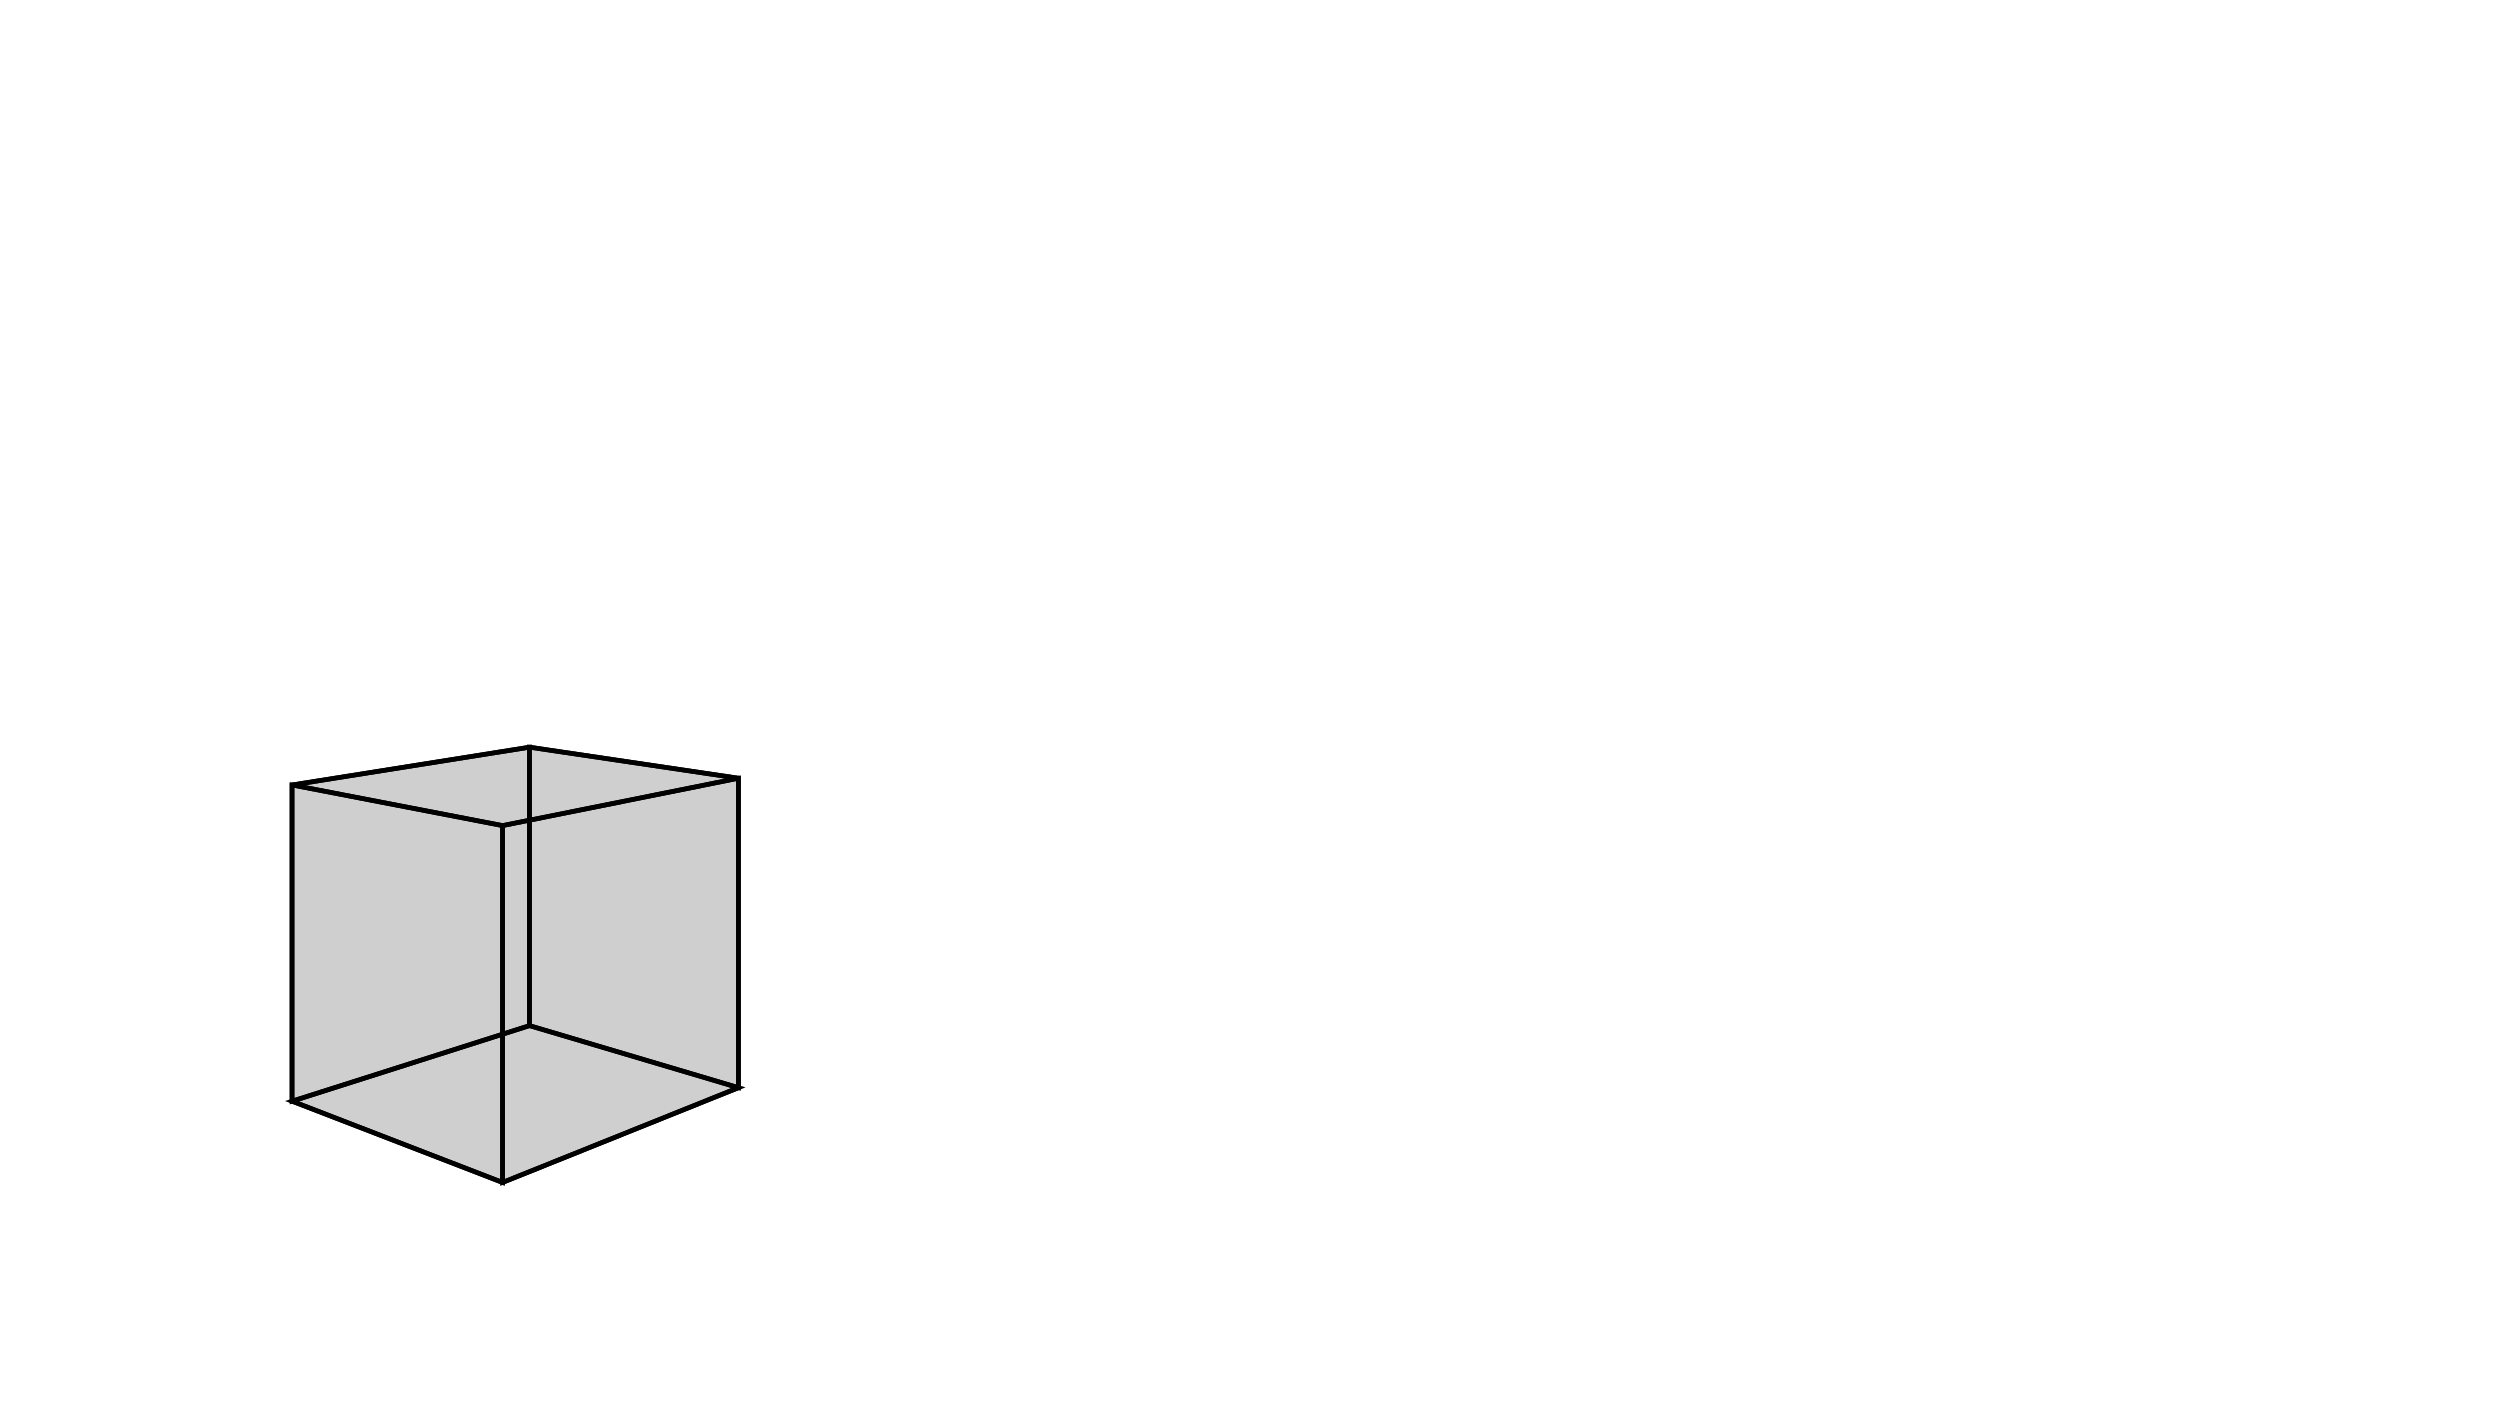 <svg height="900" width="1600" xmlns="http://www.w3.org/2000/svg" style="background-color:white">
	<polygon points="321.625,528.387 186.9,502.383 338.856,478.202 472.622,498.059 " style="stroke:black;stroke-width:3" fill-opacity="0.1"/>
	<polygon points="472.622,696.118 472.622,498.059 338.856,478.202 338.856,656.405 " style="stroke:black;stroke-width:3" fill-opacity="0.1"/>
	<polygon points="338.856,656.405 338.856,478.202 186.9,502.383 186.9,704.766 " style="stroke:black;stroke-width:3" fill-opacity="0.1"/>
	<polygon points="186.9,704.766 321.625,756.774 472.622,696.118 338.856,656.405 " style="stroke:black;stroke-width:3" fill-opacity="0.1"/>
	<polygon points="321.625,756.774 321.625,528.387 472.622,498.059 472.622,696.118 " style="stroke:black;stroke-width:3" fill-opacity="0.1"/>
	<polygon points="186.9,704.766 186.9,502.383 321.625,528.387 321.625,756.774 " style="stroke:black;stroke-width:3" fill-opacity="0.1"/>
</svg>